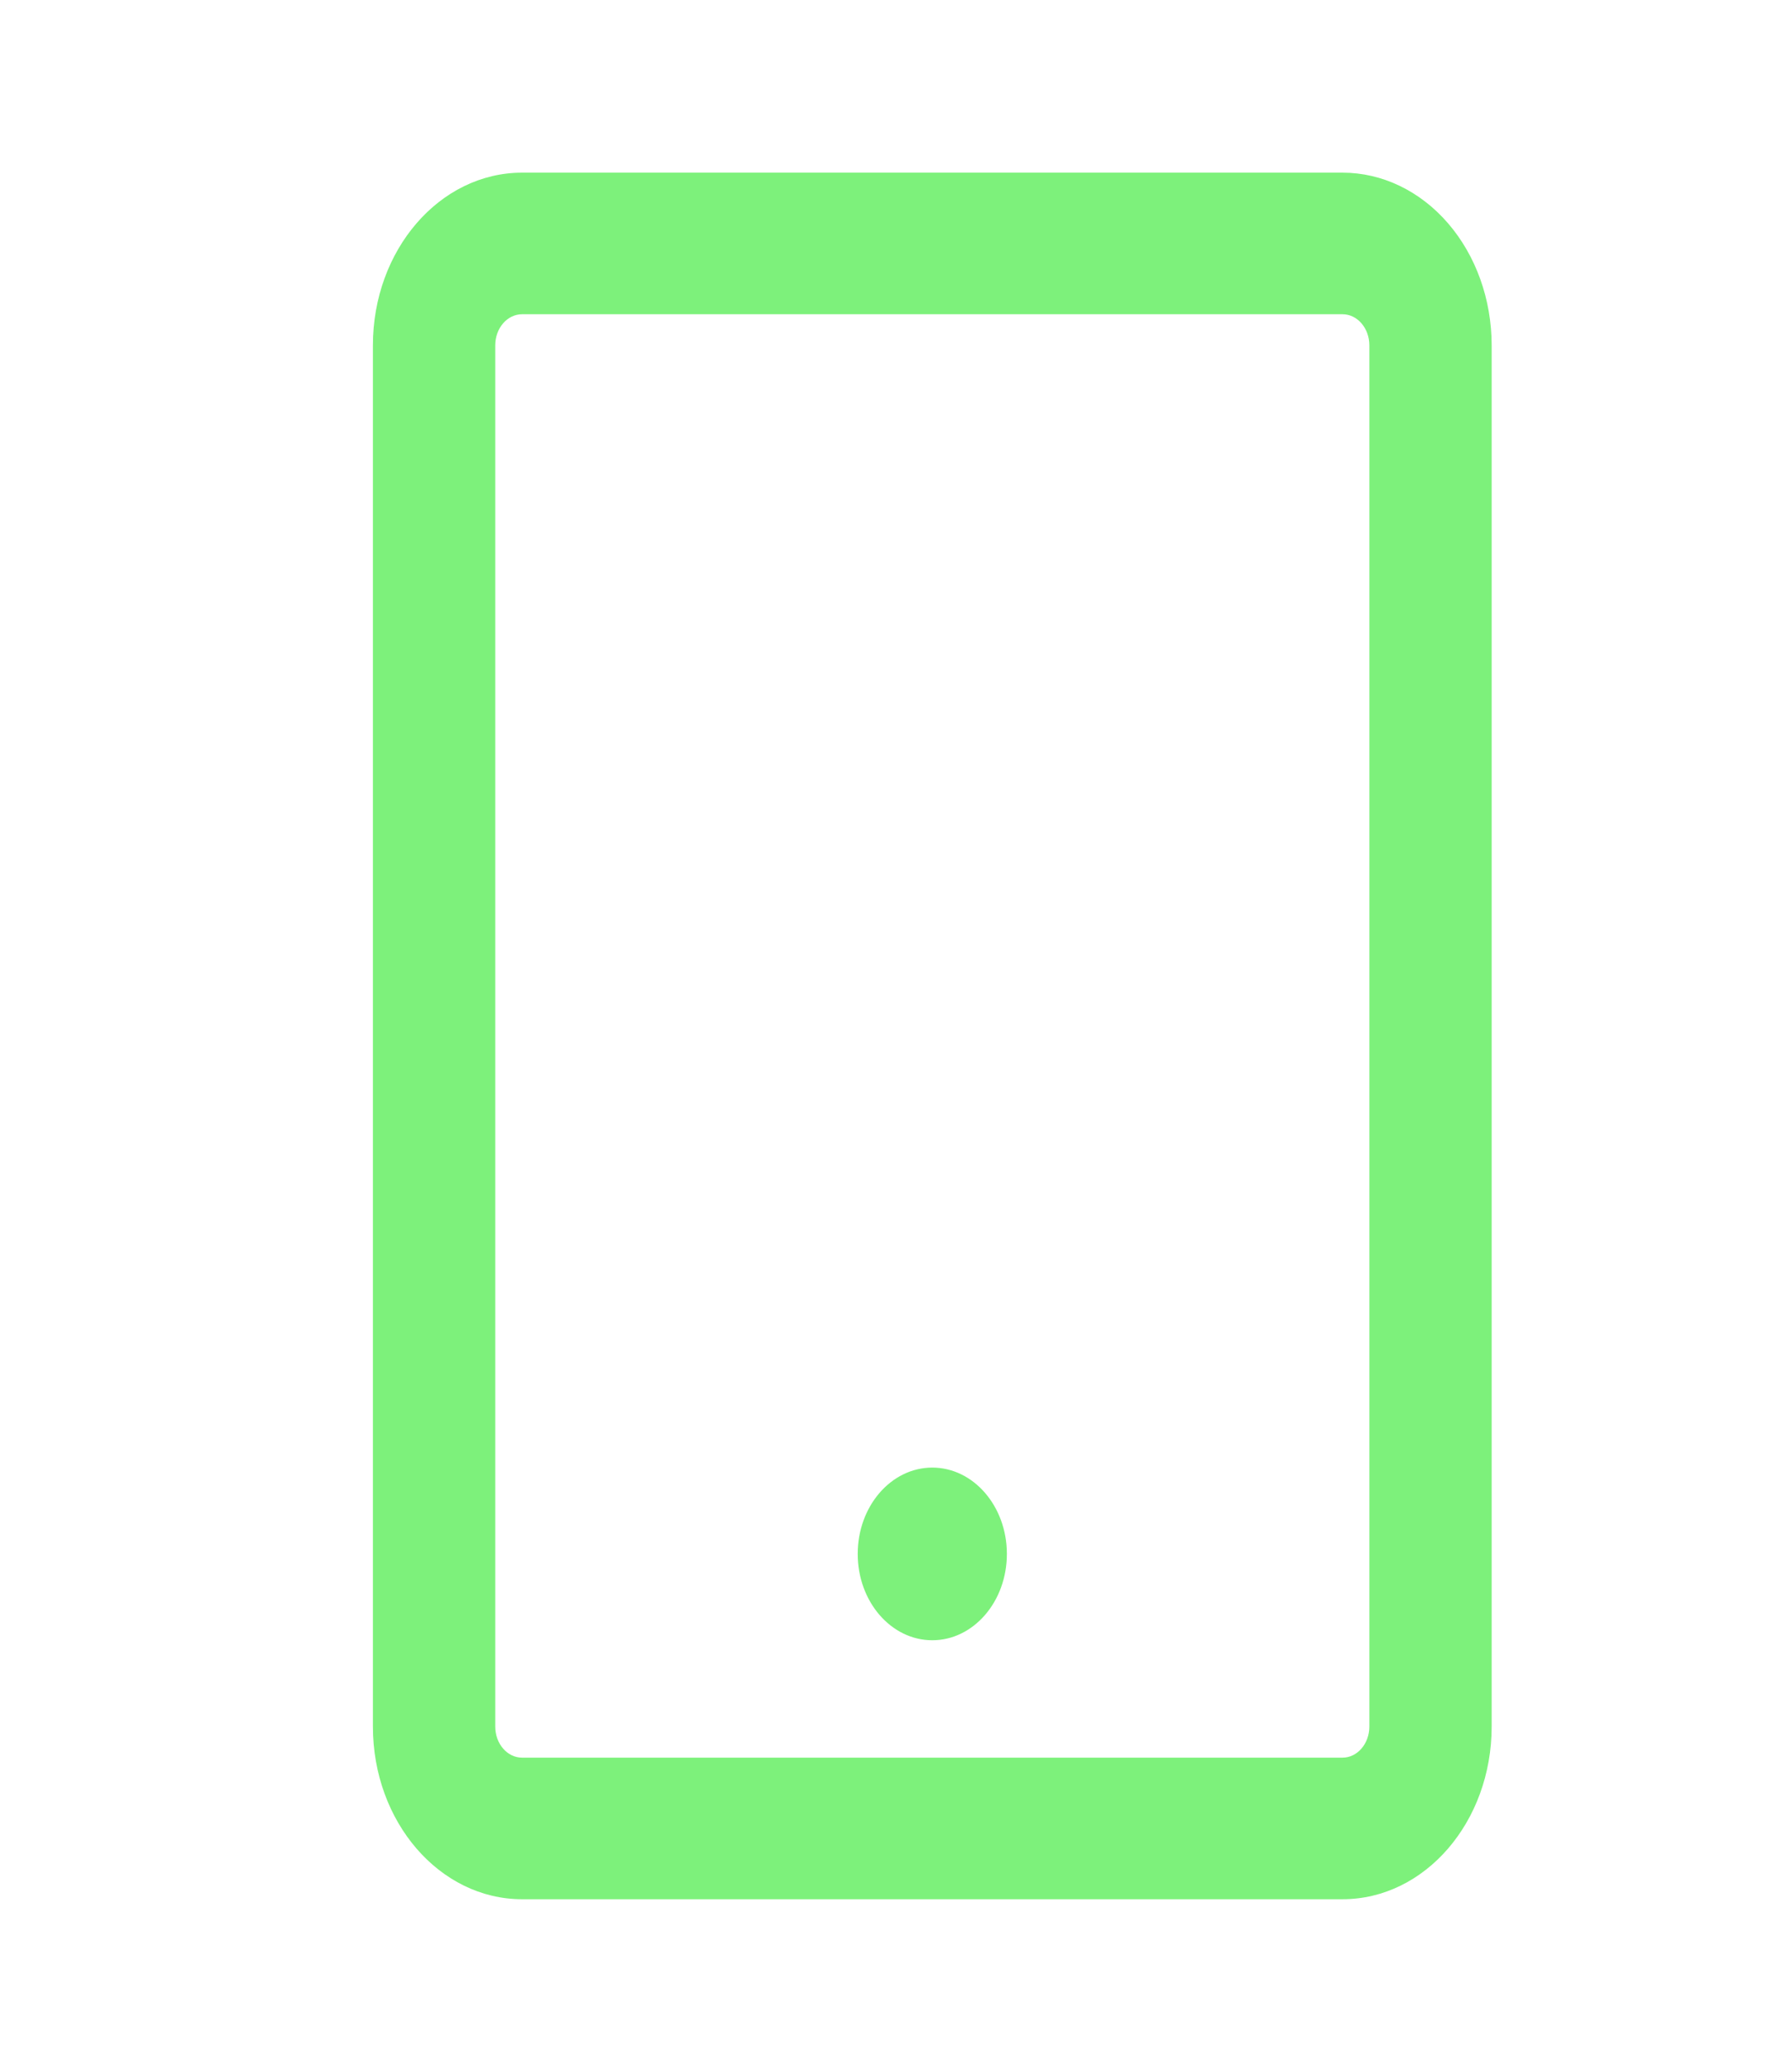 <svg width="70" height="81" viewBox="0 0 70 81" fill="none" xmlns="http://www.w3.org/2000/svg">
<path d="M36.458 64.125C38.069 64.125 39.375 62.614 39.375 60.75C39.375 58.886 38.069 57.375 36.458 57.375C34.847 57.375 33.542 58.886 33.542 60.75C33.542 62.614 34.847 64.125 36.458 64.125Z" fill="#7DF17B"/>
<path fill-rule="evenodd" clip-rule="evenodd" d="M52.5 6.75H20.417C17.195 6.75 14.583 9.772 14.583 13.5V67.5C14.583 71.228 17.195 74.25 20.417 74.25H52.5C55.722 74.25 58.333 71.228 58.333 67.5V13.5C58.333 11.71 57.719 9.993 56.625 8.727C55.531 7.461 54.047 6.75 52.5 6.75ZM53.55 67.5C53.55 68.171 53.08 68.715 52.5 68.715H20.417C19.837 68.715 19.367 68.171 19.367 67.5V13.5C19.367 13.178 19.477 12.869 19.674 12.641C19.871 12.413 20.138 12.285 20.417 12.285H52.5C53.08 12.285 53.55 12.829 53.55 13.5V67.5Z" fill="#7DF17B"/>
</svg>
